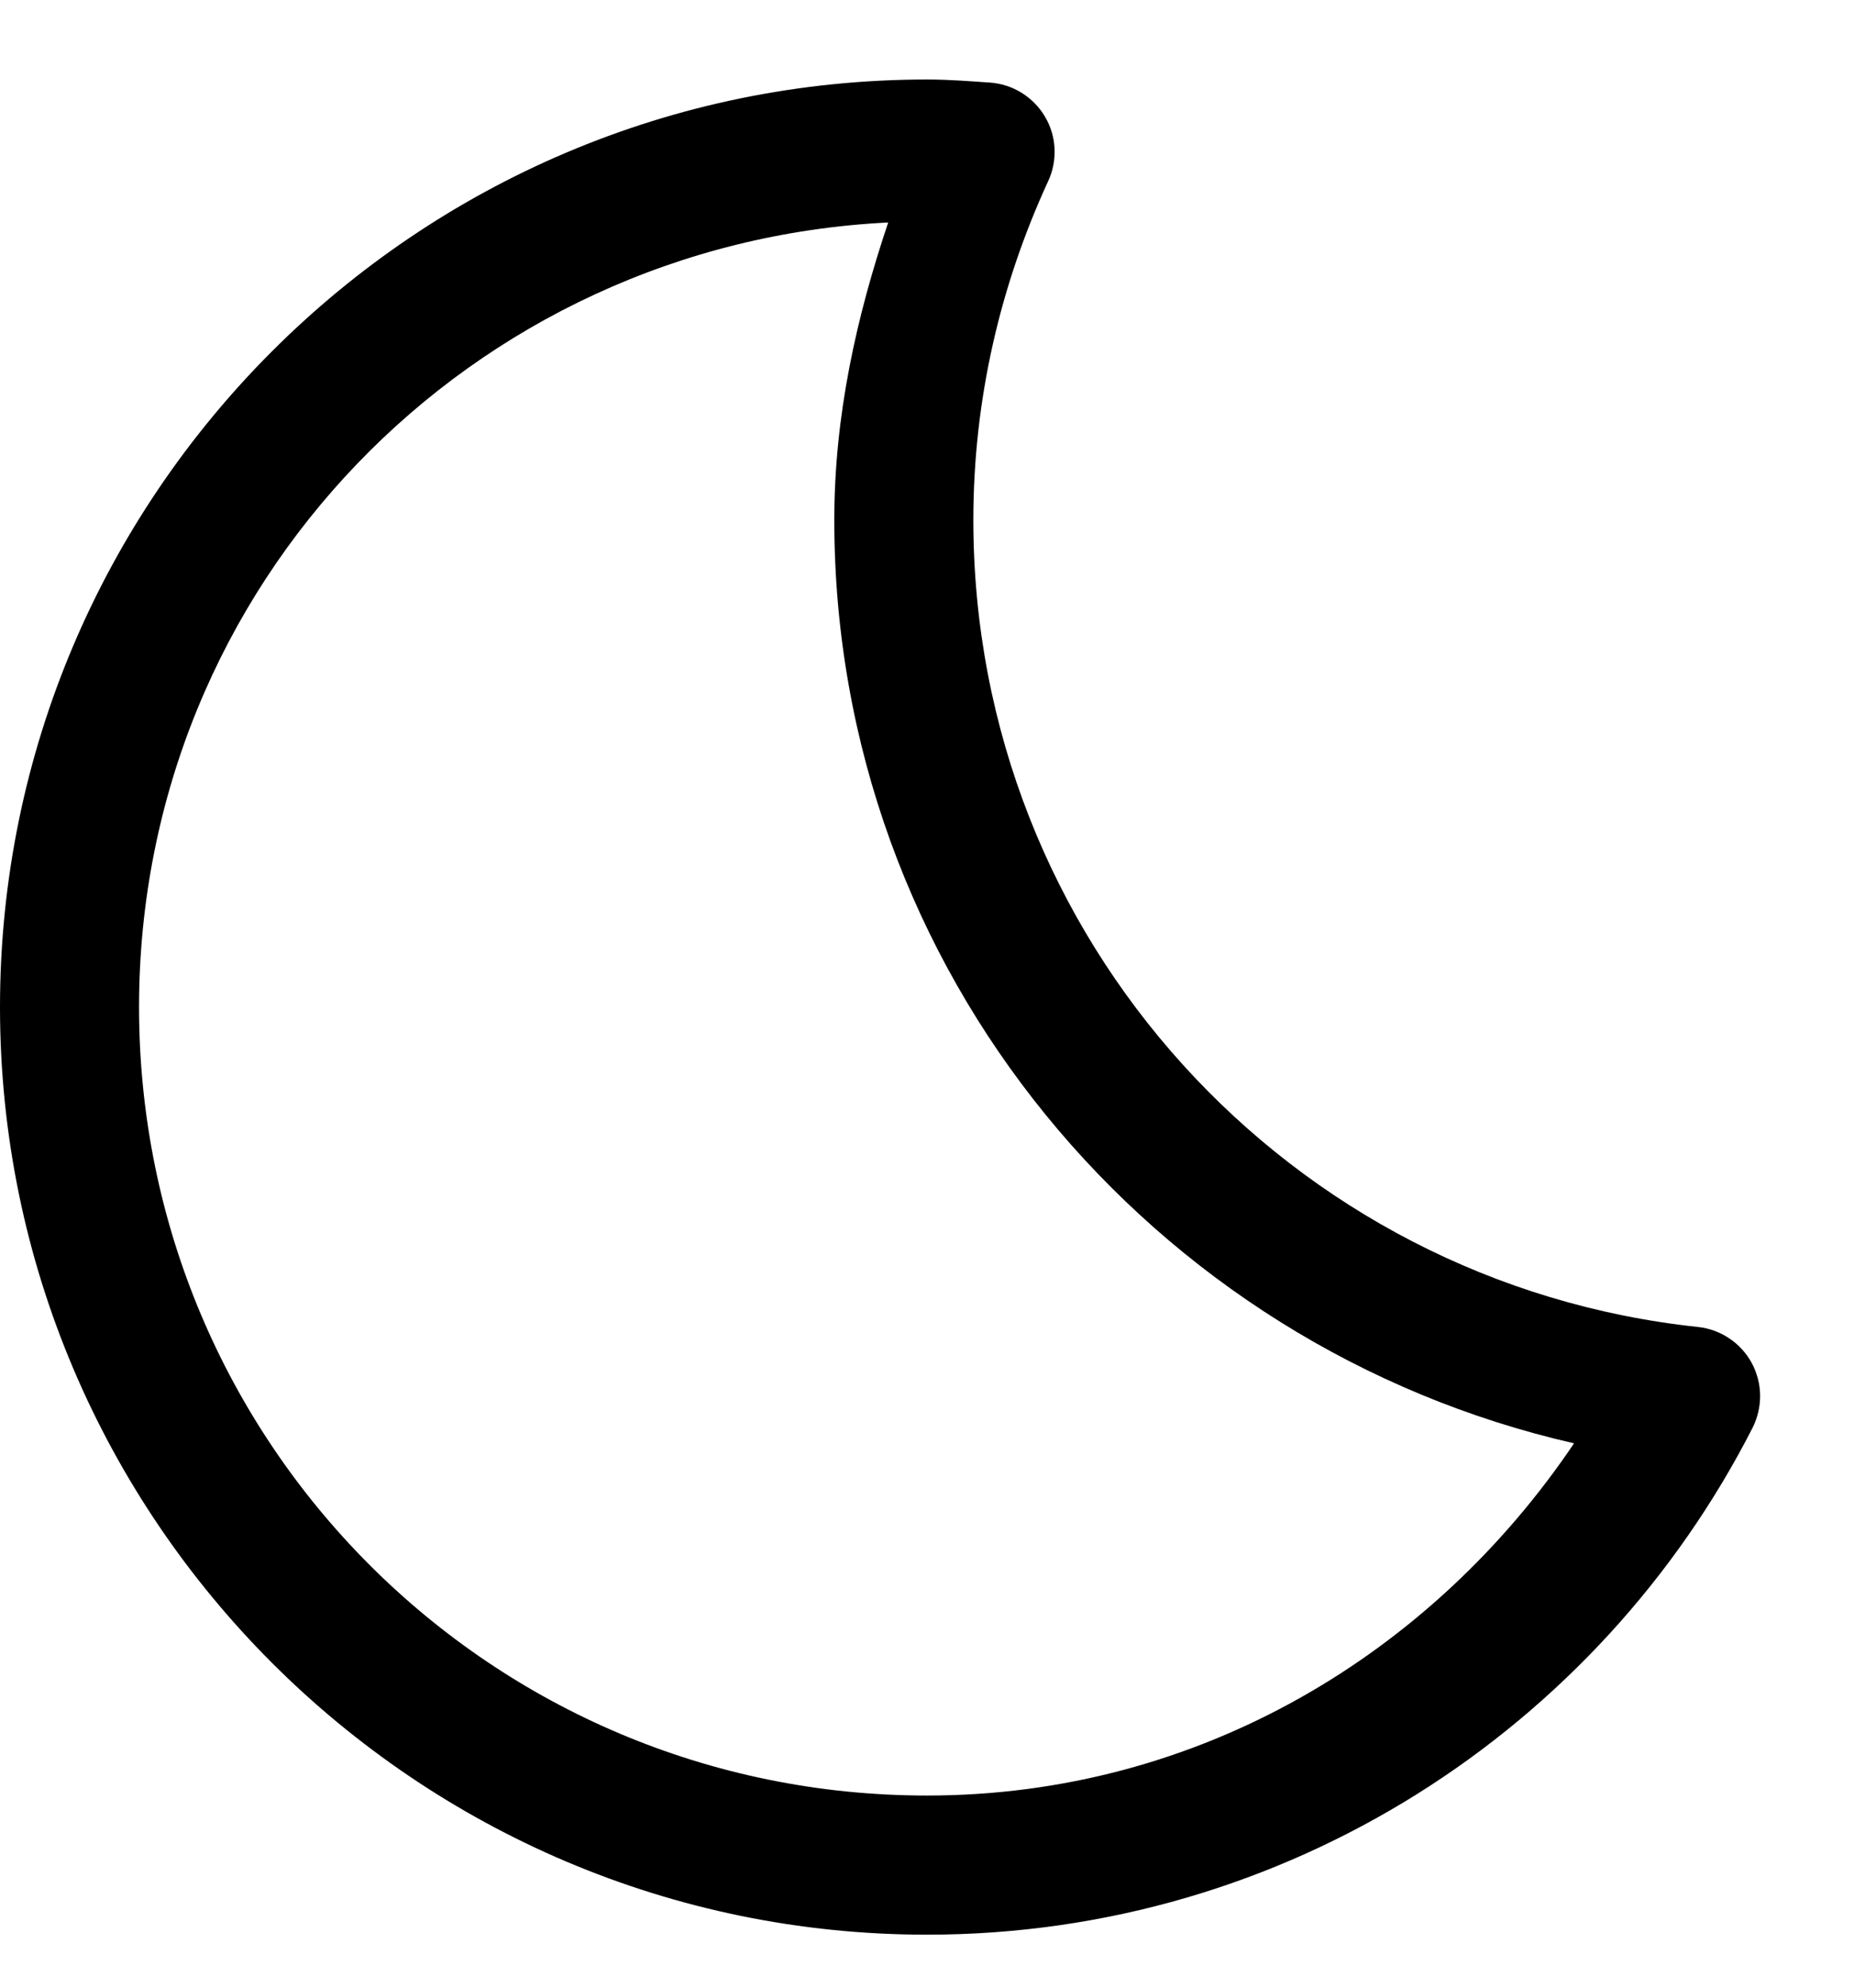 <svg width="14" height="15" viewBox="0 0 14 15" fill="none" xmlns="http://www.w3.org/2000/svg">
<path d="M7 0.6C3.14 0.6 0 3.74 0 7.6C0 11.46 3.14 14.6 7 14.6C9.718 14.6 12.076 13.043 13.234 10.775C13.272 10.699 13.292 10.615 13.291 10.529C13.29 10.444 13.268 10.361 13.228 10.286C13.187 10.211 13.129 10.147 13.058 10.1C12.987 10.052 12.906 10.023 12.822 10.014C9.745 9.687 7.35 7.093 7.35 3.925C7.35 3.011 7.555 2.148 7.915 1.367C7.951 1.29 7.967 1.205 7.963 1.12C7.959 1.035 7.934 0.952 7.89 0.879C7.847 0.806 7.786 0.745 7.714 0.7C7.641 0.655 7.559 0.629 7.474 0.623C7.335 0.614 7.177 0.6 7 0.6ZM6.707 1.679C6.468 2.39 6.3 3.133 6.3 3.925C6.3 7.332 8.695 10.164 11.886 10.892C10.819 12.475 9.057 13.55 7 13.55C3.708 13.55 1.05 10.892 1.05 7.6C1.05 4.408 3.554 1.835 6.707 1.679Z" fill="black"/>
</svg>
